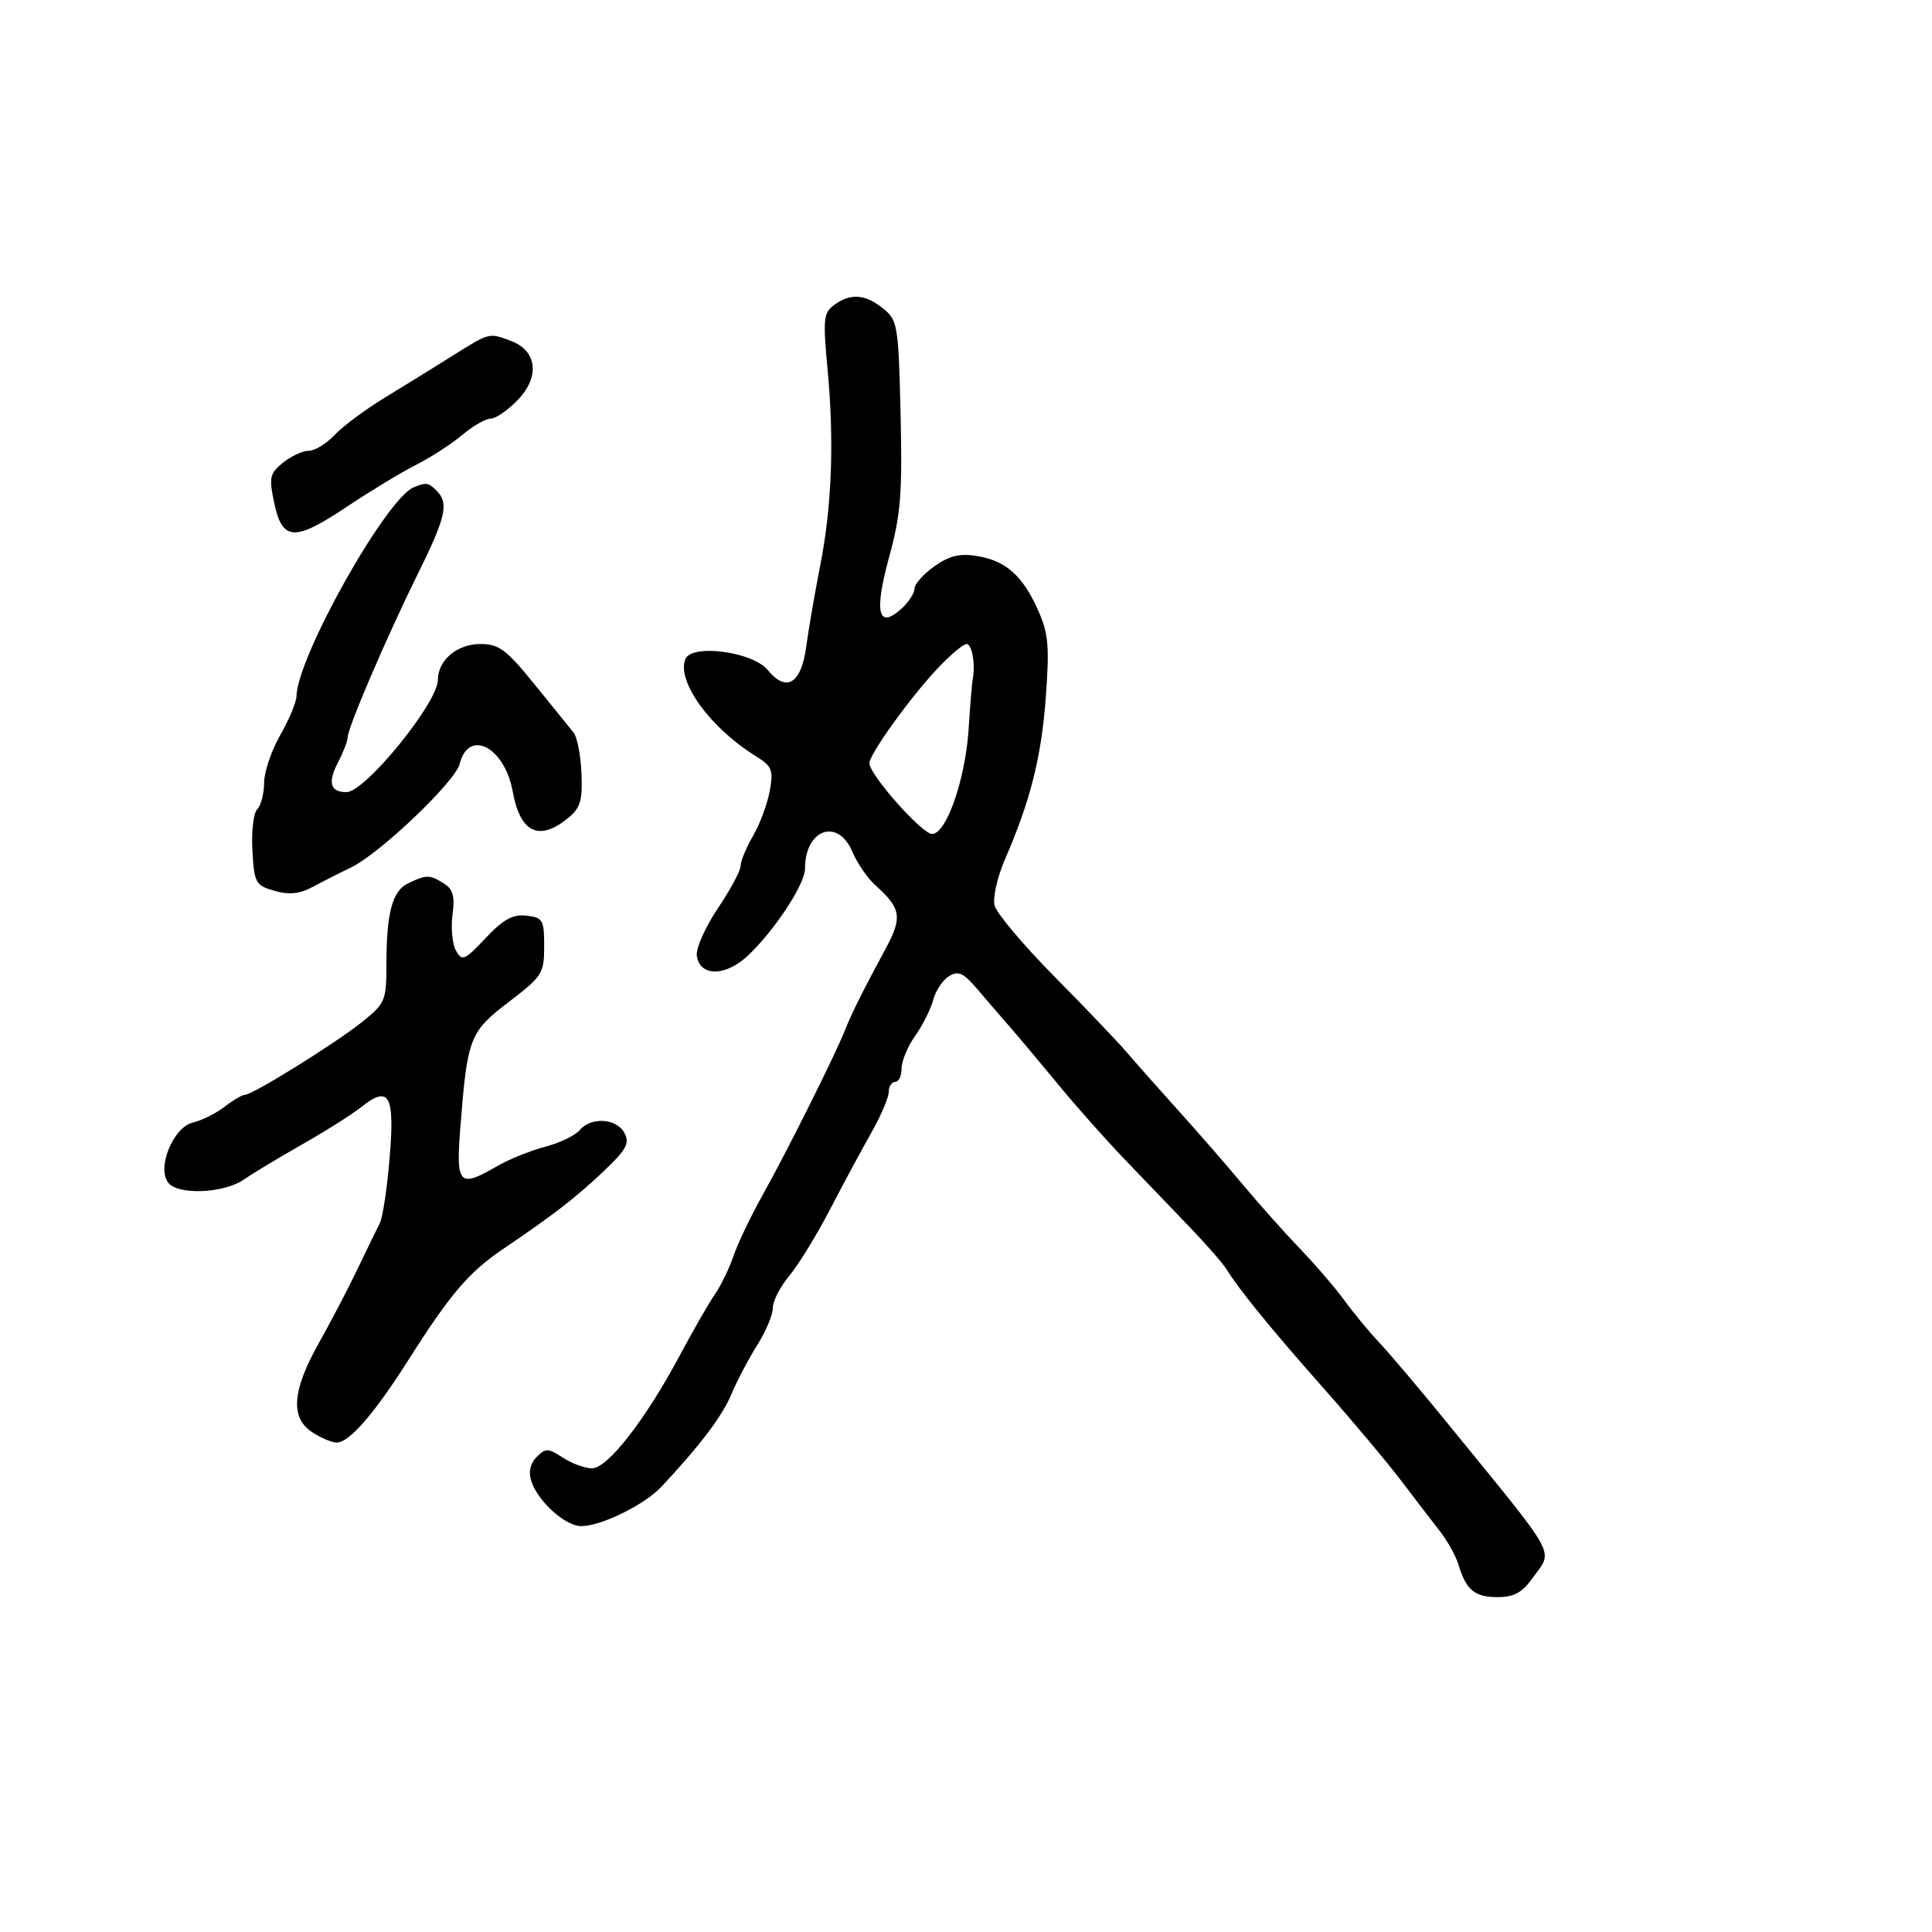 <svg xmlns="http://www.w3.org/2000/svg" width="300" height="300" viewBox="0 0 300 300" version="1.1">
	<path d="M 129.538 47.349 C 127.881 48.560, 127.774 49.551, 128.484 57.099 C 129.552 68.448, 129.184 78.553, 127.365 87.800 C 126.533 92.035, 125.547 97.745, 125.176 100.490 C 124.405 106.182, 122.098 107.562, 119.224 104.051 C 116.869 101.175, 107.349 99.927, 106.411 102.371 C 105.075 105.853, 110.287 113.019, 117.345 117.403 C 119.896 118.988, 120.121 119.551, 119.522 122.835 C 119.154 124.851, 117.986 127.988, 116.927 129.807 C 115.867 131.626, 115 133.718, 115 134.457 C 115 135.195, 113.404 138.171, 111.453 141.070 C 109.502 143.969, 108.039 147.277, 108.203 148.421 C 108.672 151.702, 112.701 151.658, 116.193 148.334 C 120.362 144.365, 125 137.282, 125 134.884 C 125 128.759, 130.098 126.932, 132.349 132.250 C 133.105 134.037, 134.728 136.395, 135.955 137.489 C 139.896 141.003, 140.142 142.439, 137.607 147.143 C 133.908 154.008, 132.262 157.307, 131.193 160 C 129.641 163.907, 122.166 178.872, 118.455 185.500 C 116.607 188.800, 114.561 193.075, 113.909 195 C 113.256 196.925, 111.946 199.625, 110.997 201 C 110.048 202.375, 107.592 206.650, 105.538 210.500 C 100.248 220.419, 94.354 228, 91.932 228 C 90.831 228, 88.793 227.256, 87.405 226.346 C 85.129 224.855, 84.728 224.844, 83.337 226.234 C 82.354 227.217, 82.041 228.555, 82.475 229.921 C 83.491 233.123, 87.791 237.003, 90.295 236.978 C 93.403 236.947, 100.092 233.648, 102.707 230.856 C 108.714 224.444, 112.134 219.924, 113.559 216.513 C 114.422 214.447, 116.225 211.020, 117.564 208.898 C 118.904 206.776, 120 204.165, 120 203.097 C 120 202.028, 121.144 199.793, 122.543 198.131 C 123.942 196.469, 126.794 191.822, 128.883 187.805 C 130.971 183.787, 133.876 178.388, 135.340 175.808 C 136.803 173.227, 138 170.414, 138 169.558 C 138 168.701, 138.450 168, 139 168 C 139.550 168, 140 167.057, 140 165.904 C 140 164.752, 140.944 162.483, 142.098 160.863 C 143.251 159.243, 144.512 156.733, 144.899 155.285 C 145.286 153.837, 146.395 152.169, 147.362 151.577 C 148.796 150.699, 149.594 151.054, 151.679 153.500 C 153.085 155.150, 155.421 157.860, 156.868 159.521 C 158.316 161.183, 161.714 165.233, 164.419 168.521 C 167.125 171.810, 171.714 176.975, 174.617 180 C 177.520 183.025, 182.054 187.750, 184.694 190.500 C 187.333 193.250, 189.944 196.241, 190.496 197.148 C 192.371 200.224, 197.470 206.475, 205.496 215.536 C 209.898 220.506, 215.300 226.939, 217.500 229.830 C 219.700 232.722, 222.451 236.306, 223.613 237.794 C 224.775 239.282, 226.068 241.625, 226.486 243 C 227.675 246.917, 228.990 248, 232.554 248 C 235.066 248, 236.362 247.300, 237.932 245.096 C 241.203 240.502, 242.337 242.578, 224.769 221 C 220.514 215.775, 215.757 210.150, 214.197 208.500 C 212.637 206.850, 210.217 203.925, 208.819 202 C 207.420 200.075, 204.302 196.443, 201.888 193.928 C 199.475 191.414, 195.475 186.928, 193 183.960 C 190.525 180.993, 186.050 175.850, 183.055 172.532 C 180.060 169.214, 176.460 165.152, 175.055 163.504 C 173.650 161.856, 168.559 156.522, 163.743 151.650 C 158.926 146.778, 154.739 141.809, 154.438 140.608 C 154.136 139.406, 154.858 136.191, 156.042 133.462 C 160.009 124.317, 161.710 117.565, 162.395 108.229 C 162.975 100.320, 162.797 98.337, 161.183 94.729 C 158.784 89.368, 156.181 87.066, 151.696 86.338 C 149.004 85.901, 147.400 86.291, 145.072 87.949 C 143.382 89.152, 142 90.711, 142 91.413 C 142 92.115, 141.089 93.514, 139.976 94.521 C 136.351 97.802, 135.701 95.111, 138.051 86.547 C 139.874 79.901, 140.133 76.680, 139.841 64.298 C 139.516 50.491, 139.391 49.733, 137.139 47.910 C 134.358 45.659, 132.078 45.491, 129.538 47.349 M 70.258 55.250 C 67.413 57.038, 62.649 59.983, 59.674 61.796 C 56.698 63.608, 53.225 66.196, 51.957 67.546 C 50.689 68.896, 48.880 70, 47.936 70 C 46.993 70, 45.194 70.832, 43.937 71.850 C 41.877 73.518, 41.743 74.131, 42.578 78.087 C 43.830 84.023, 45.708 84.128, 53.819 78.714 C 57.494 76.262, 62.352 73.319, 64.616 72.175 C 66.881 71.032, 70.095 68.949, 71.761 67.548 C 73.426 66.147, 75.427 65, 76.207 65 C 76.987 65, 78.891 63.679, 80.438 62.065 C 83.848 58.506, 83.391 54.480, 79.407 52.965 C 75.921 51.639, 76.064 51.603, 70.258 55.250 M 64.261 75.659 C 59.958 77.397, 46.145 102.015, 46.031 108.148 C 46.014 109.054, 44.880 111.754, 43.512 114.148 C 42.144 116.542, 41.019 119.873, 41.012 121.550 C 41.005 123.228, 40.524 125.076, 39.943 125.657 C 39.361 126.239, 39.024 129.126, 39.193 132.074 C 39.482 137.124, 39.682 137.486, 42.632 138.328 C 44.931 138.984, 46.528 138.811, 48.632 137.680 C 50.210 136.832, 52.850 135.492, 54.500 134.702 C 58.949 132.571, 70.684 121.394, 71.379 118.624 C 72.773 113.072, 78.372 115.994, 79.618 122.925 C 80.760 129.274, 83.680 130.700, 88.139 127.087 C 90.127 125.477, 90.467 124.371, 90.289 120.087 C 90.173 117.289, 89.622 114.437, 89.065 113.750 C 88.507 113.062, 85.773 109.688, 82.989 106.250 C 78.626 100.863, 77.470 100, 74.619 100 C 70.980 100, 68.004 102.506, 67.993 105.579 C 67.981 109.139, 56.696 122.999, 53.809 123 C 51.262 123, 50.846 121.524, 52.499 118.354 C 53.318 116.784, 53.990 115.036, 53.994 114.470 C 54.003 112.975, 60.069 98.842, 64.866 89.139 C 69.244 80.285, 69.732 78.132, 67.800 76.200 C 66.522 74.922, 66.204 74.873, 64.261 75.659 M 145.627 103.750 C 141.348 108.281, 135 117.101, 135 118.515 C 135 120.287, 143.164 129.500, 144.734 129.500 C 146.948 129.500, 149.903 121.025, 150.404 113.238 C 150.643 109.523, 150.928 106.038, 151.038 105.492 C 151.494 103.218, 150.935 100, 150.084 100 C 149.581 100, 147.575 101.688, 145.627 103.750 M 63.354 137.174 C 60.897 138.364, 60 141.781, 60 149.958 C 60 155.352, 59.794 155.831, 56.250 158.674 C 52.108 161.997, 39.236 170, 38.033 170 C 37.613 170, 36.197 170.831, 34.885 171.848 C 33.573 172.864, 31.341 173.977, 29.925 174.323 C 26.851 175.072, 24.290 181.440, 26.158 183.690 C 27.748 185.606, 34.763 185.295, 37.846 183.172 C 39.306 182.166, 43.425 179.684, 47 177.656 C 50.575 175.628, 54.693 173.021, 56.150 171.864 C 60.442 168.455, 61.316 170.049, 60.503 179.807 C 60.111 184.513, 59.426 189.069, 58.981 189.932 C 58.536 190.794, 56.988 193.975, 55.542 197 C 54.096 200.025, 51.394 205.200, 49.538 208.500 C 45.364 215.920, 45.038 220.139, 48.465 222.385 C 49.820 223.273, 51.536 224, 52.278 224 C 54.250 224, 58.141 219.506, 63.534 211 C 69.914 200.936, 72.816 197.538, 78.071 193.978 C 86 188.606, 89.429 185.955, 93.741 181.862 C 97.286 178.498, 97.814 177.521, 96.956 175.918 C 95.735 173.636, 91.749 173.392, 90.006 175.493 C 89.325 176.314, 86.907 177.475, 84.634 178.073 C 82.360 178.672, 79.012 180.025, 77.193 181.081 C 71.291 184.506, 70.790 183.995, 71.469 175.250 C 72.567 161.120, 72.903 160.243, 79 155.587 C 84.211 151.607, 84.500 151.152, 84.500 146.943 C 84.500 142.838, 84.291 142.476, 81.746 142.183 C 79.629 141.940, 78.164 142.744, 75.413 145.661 C 72.128 149.144, 71.749 149.304, 70.801 147.610 C 70.233 146.594, 69.993 144.092, 70.267 142.049 C 70.655 139.154, 70.352 138.077, 68.896 137.167 C 66.700 135.796, 66.200 135.796, 63.354 137.174" stroke="none" fill="black" fill-rule="evenodd"/>
</svg>